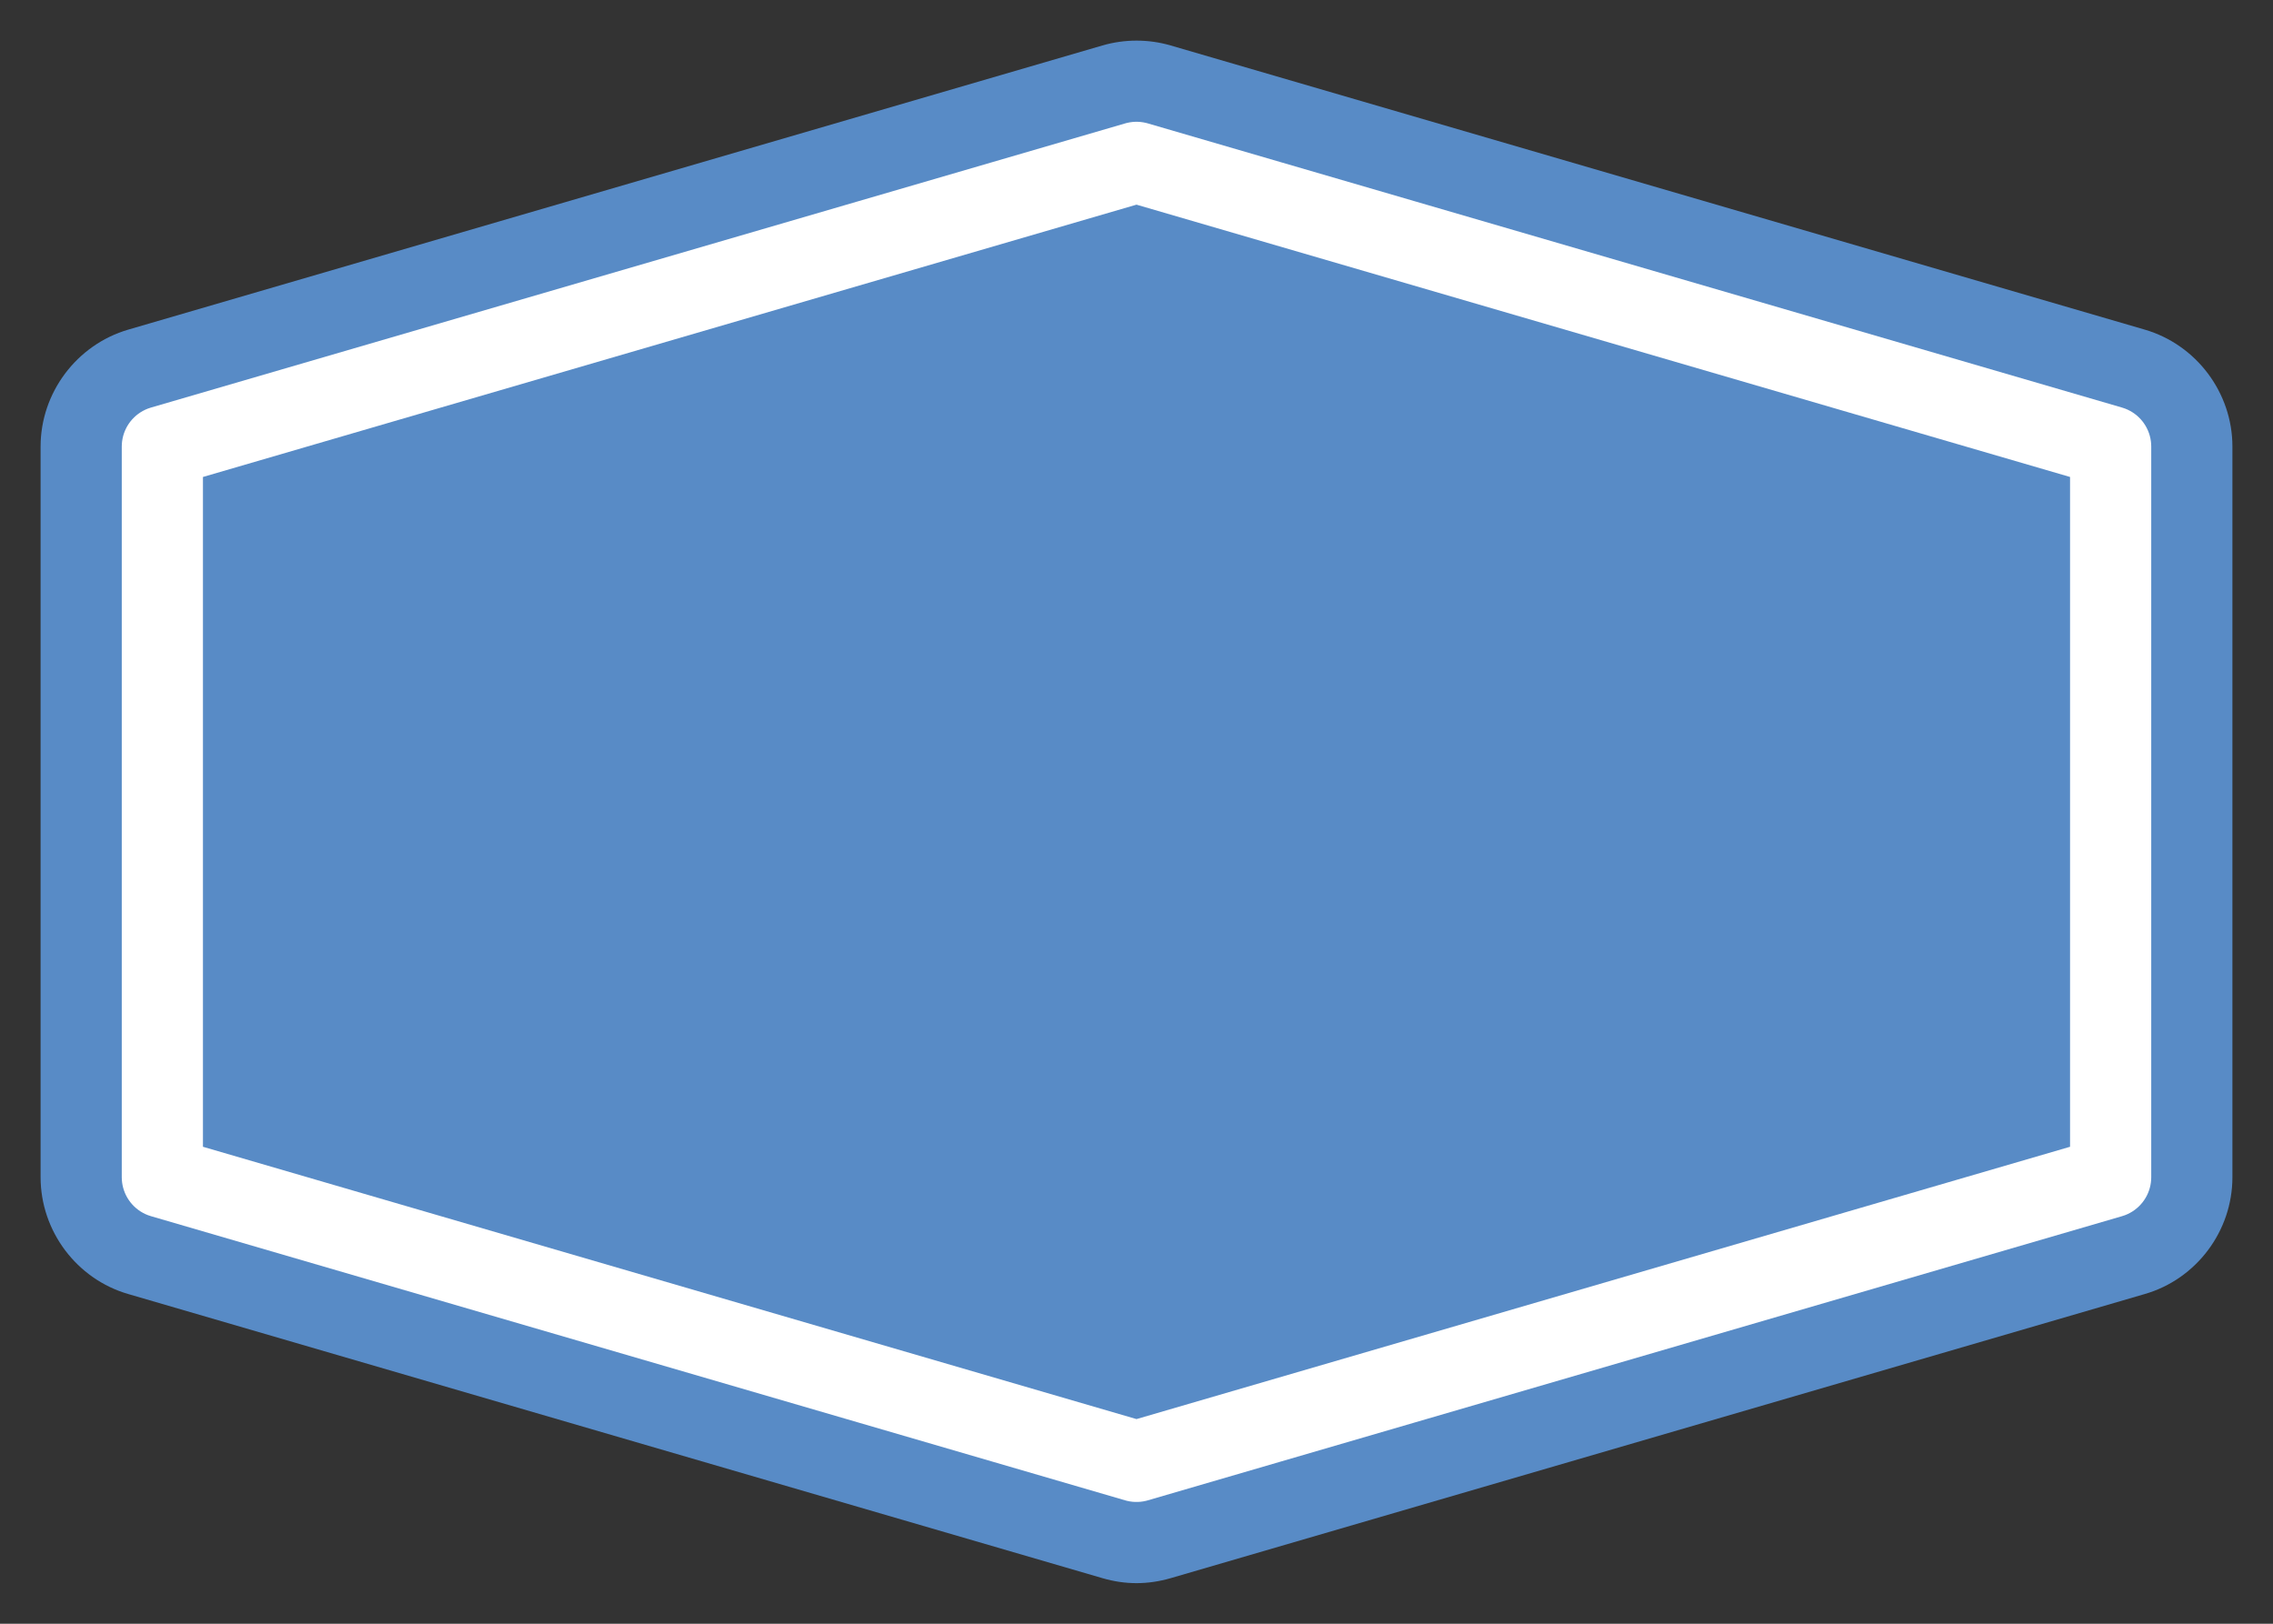 <?xml version="1.0" encoding="UTF-8"?>
<!DOCTYPE svg PUBLIC "-//W3C//DTD SVG 1.1 Tiny//EN" "http://www.w3.org/Graphics/SVG/1.1/DTD/svg11-tiny.dtd">
<svg baseProfile="tiny" height="20px" version="1.1" viewBox="0 0 28 20" width="28px" x="0px" xmlns="http://www.w3.org/2000/svg" xmlns:xlink="http://www.w3.org/1999/xlink" y="0px">
<rect x="0" y="0" width="28" height="20" fill="#333333" stroke="none"/>
<path d="M14,19.5c-0.141,0-0.281-0.021-0.418-0.061l-12.002-3.5C0.944,15.755,0.5,15.163,0.5,14.5v-9  c0-0.662,0.444-1.254,1.08-1.44l12-3.5c0.271-0.079,0.568-0.08,0.841,0l11.999,3.5c0.637,0.186,1.08,0.778,1.08,1.44v9  c0,0.663-0.443,1.255-1.08,1.439l-12,3.5C14.281,19.479,14.141,19.5,14,19.5z" fill="#588BC6"/>
<polygon fill="none" points="14,2 26,5.5 26,14.5 14,18 2,14.5   2,5.5 " stroke="#FFFFFF" stroke-linecap="round" stroke-linejoin="round"/>
</svg>
